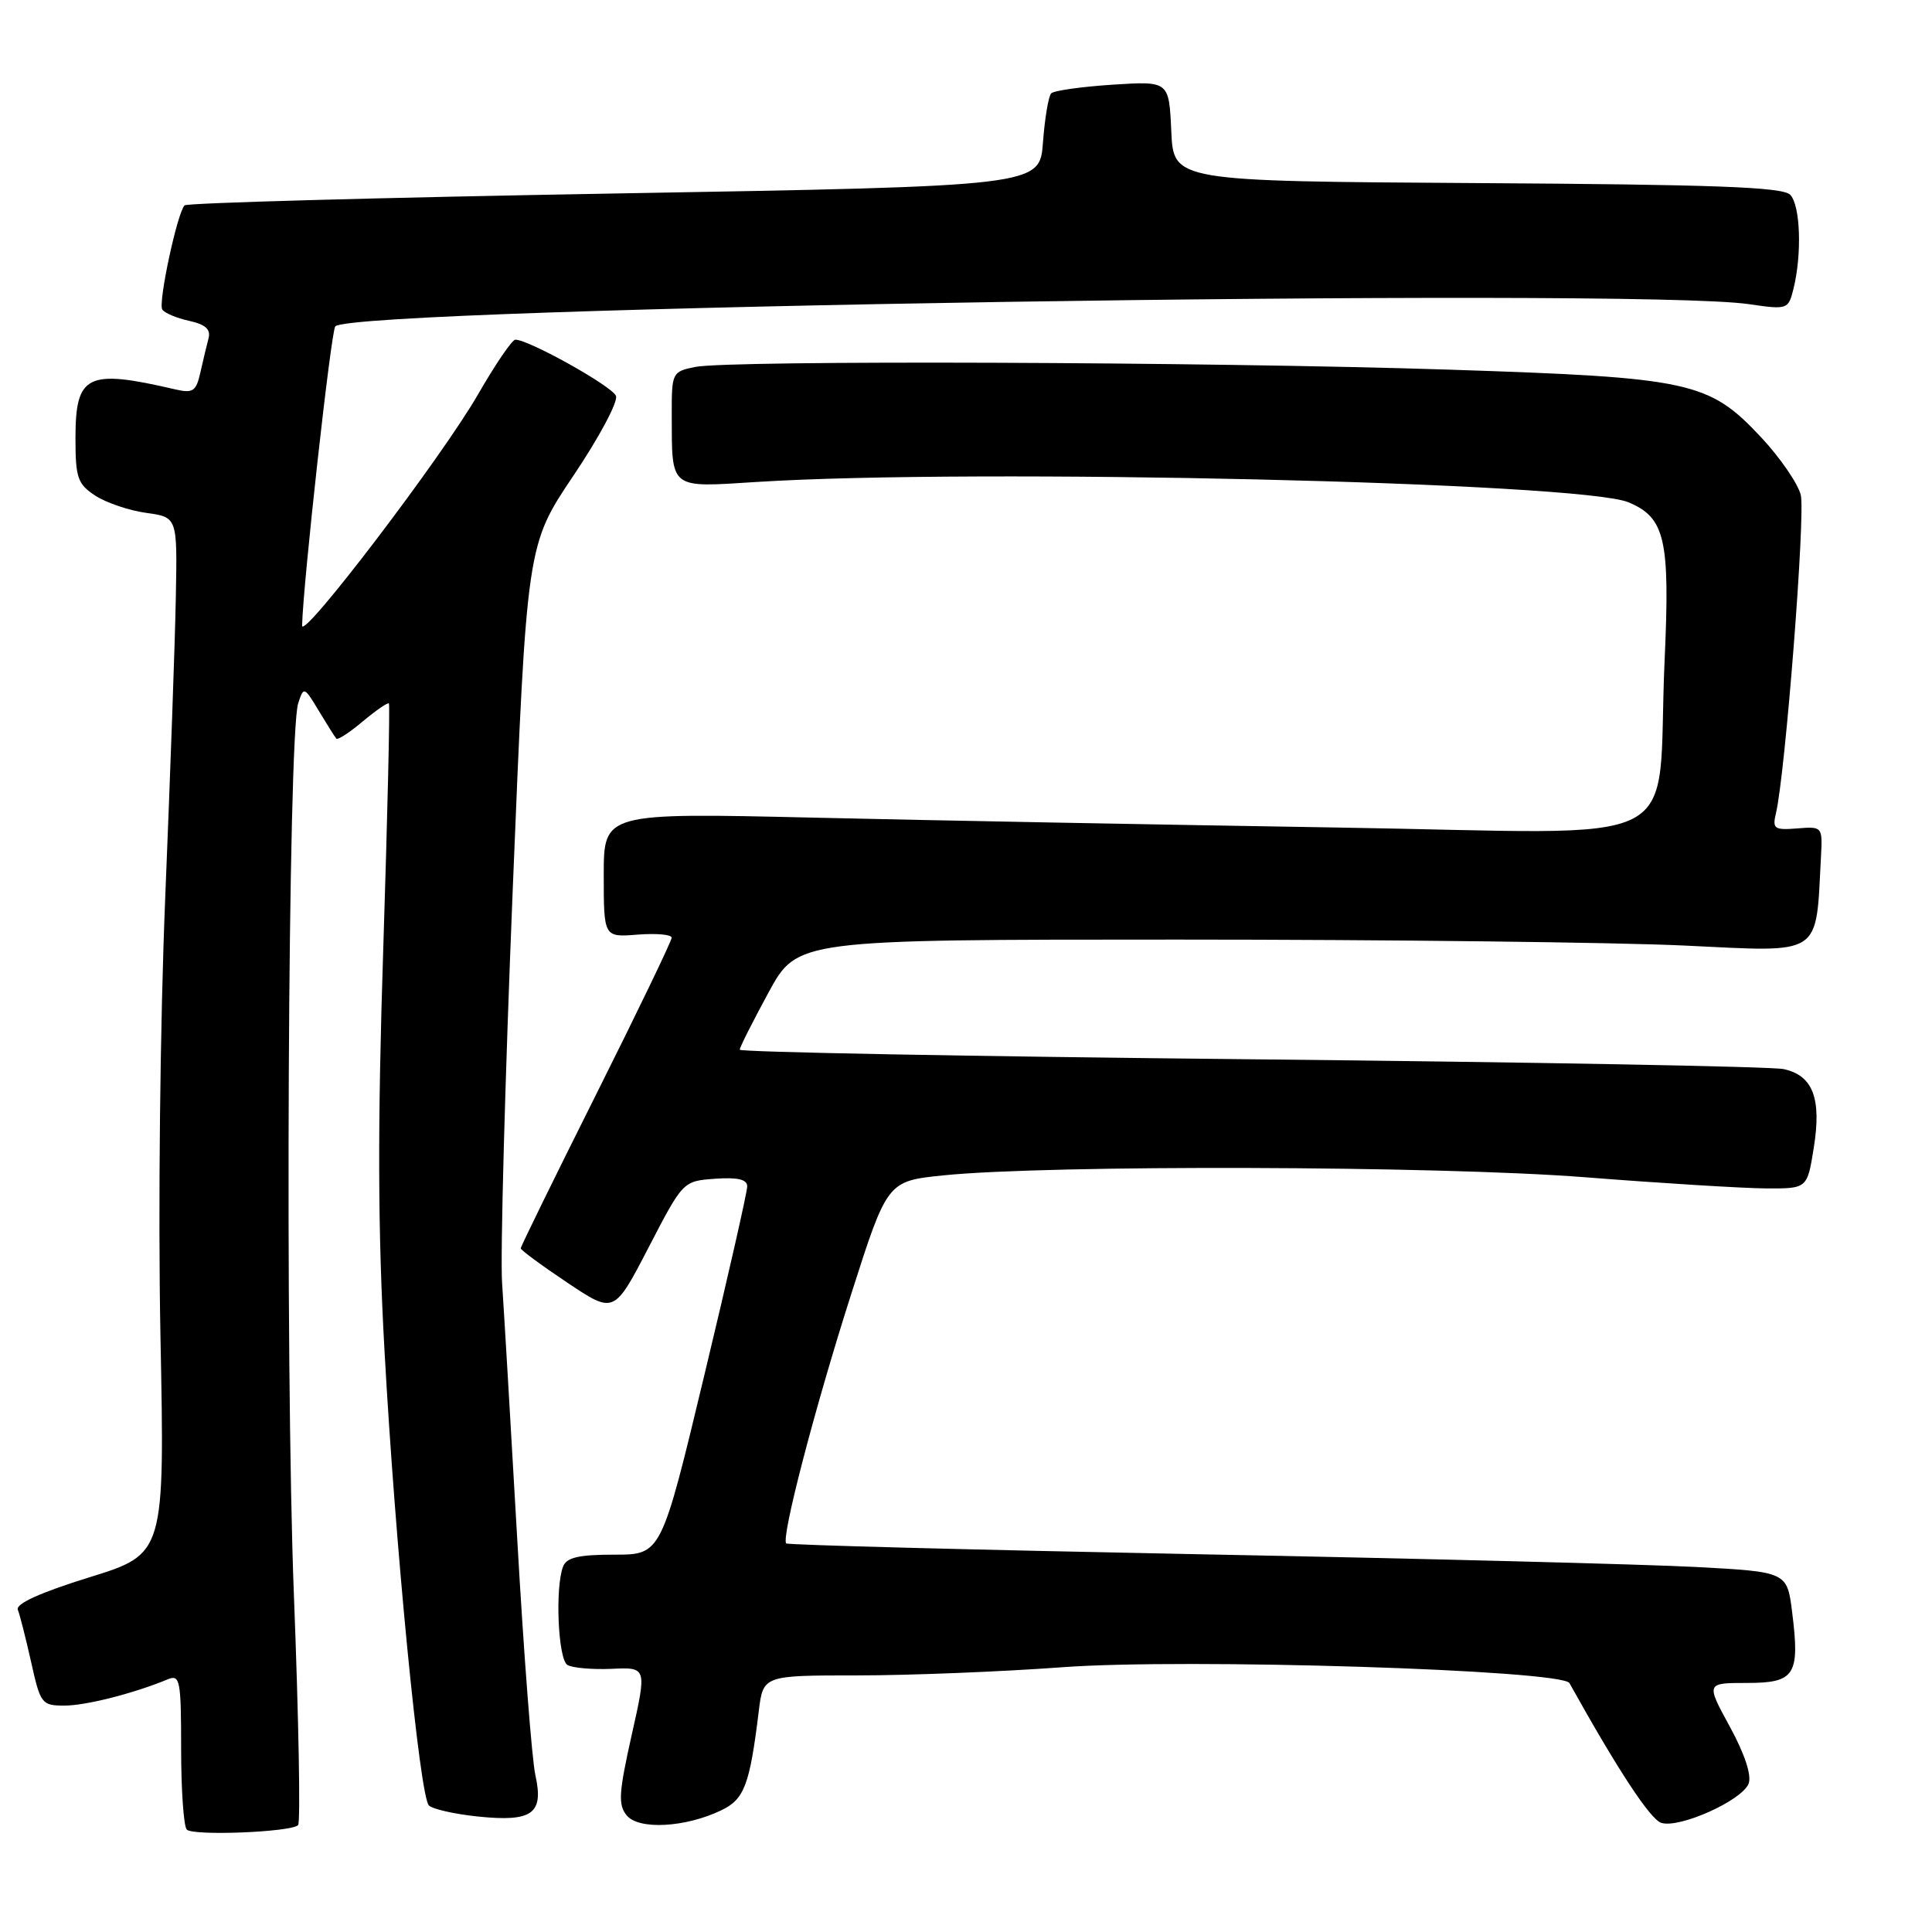 <?xml version="1.0" encoding="UTF-8" standalone="no"?>
<!DOCTYPE svg PUBLIC "-//W3C//DTD SVG 1.1//EN" "http://www.w3.org/Graphics/SVG/1.1/DTD/svg11.dtd" >
<svg xmlns="http://www.w3.org/2000/svg" xmlns:xlink="http://www.w3.org/1999/xlink" version="1.1" viewBox="0 0 256 256">
 <g >
 <path fill="currentColor"
d=" M 39.50 241.84 C 39.83 241.51 39.58 227.74 38.94 211.26 C 37.75 180.35 38.15 97.35 39.51 93.20 C 40.24 90.94 40.30 90.96 42.25 94.20 C 43.34 96.01 44.38 97.67 44.57 97.87 C 44.76 98.08 46.34 97.05 48.08 95.58 C 49.83 94.12 51.38 93.05 51.53 93.21 C 51.69 93.37 51.35 107.90 50.79 125.50 C 50.02 149.18 50.06 163.09 50.95 179.00 C 52.39 205.06 55.61 238.01 56.83 239.23 C 57.32 239.72 60.25 240.38 63.34 240.70 C 70.54 241.44 72.08 240.33 70.94 235.22 C 70.48 233.17 69.40 219.12 68.54 204.00 C 67.68 188.88 66.77 173.57 66.53 170.00 C 66.28 166.43 66.92 142.96 67.94 117.86 C 69.80 72.22 69.80 72.22 75.98 63.03 C 79.38 57.98 81.92 53.22 81.62 52.46 C 81.13 51.18 70.04 44.99 68.28 45.01 C 67.85 45.02 65.63 48.28 63.34 52.26 C 58.58 60.54 39.98 84.97 40.03 82.89 C 40.15 77.38 43.87 43.79 44.43 43.24 C 46.93 40.74 216.52 38.08 231.72 40.30 C 236.83 41.05 236.96 41.00 237.63 38.33 C 238.79 33.71 238.57 27.17 237.20 25.80 C 236.19 24.78 227.10 24.45 195.70 24.26 C 155.50 24.01 155.50 24.01 155.20 17.38 C 154.90 10.74 154.90 10.74 147.43 11.22 C 143.33 11.49 139.66 12.00 139.29 12.37 C 138.93 12.74 138.44 15.66 138.20 18.85 C 137.78 24.66 137.78 24.66 81.41 25.64 C 50.41 26.18 24.78 26.89 24.46 27.21 C 23.49 28.17 20.94 40.10 21.50 41.01 C 21.79 41.47 23.39 42.15 25.05 42.51 C 27.23 42.99 27.95 43.64 27.63 44.84 C 27.39 45.75 26.90 47.79 26.55 49.36 C 25.99 51.86 25.57 52.14 23.20 51.59 C 11.51 48.87 10.00 49.62 10.00 58.10 C 10.00 63.32 10.29 64.14 12.63 65.68 C 14.08 66.62 17.11 67.65 19.38 67.96 C 23.50 68.53 23.50 68.53 23.30 79.01 C 23.20 84.78 22.56 102.67 21.90 118.77 C 21.21 135.54 20.94 160.39 21.26 176.97 C 21.83 205.90 21.83 205.90 11.85 209.00 C 5.33 211.02 2.04 212.52 2.36 213.30 C 2.63 213.96 3.42 217.09 4.13 220.25 C 5.35 225.76 5.53 226.00 8.54 226.00 C 11.39 226.00 17.75 224.38 22.25 222.51 C 23.85 221.85 24.00 222.65 24.00 231.73 C 24.00 237.19 24.34 242.01 24.75 242.43 C 25.60 243.29 38.57 242.77 39.50 241.84 Z  M 95.56 239.88 C 98.63 238.42 99.34 236.54 100.54 226.75 C 101.12 222.00 101.12 222.00 113.62 222.00 C 120.50 222.00 132.70 221.51 140.73 220.92 C 157.05 219.70 206.98 221.27 207.96 223.02 C 214.37 234.53 218.67 241.08 220.13 241.54 C 222.54 242.30 230.84 238.57 231.70 236.34 C 232.12 235.24 231.19 232.42 229.21 228.79 C 226.05 223.00 226.05 223.00 231.46 223.00 C 237.85 223.00 238.51 221.97 237.47 213.63 C 236.80 208.28 236.80 208.28 224.65 207.63 C 217.97 207.28 188.21 206.51 158.53 205.94 C 128.84 205.36 104.38 204.72 104.18 204.51 C 103.47 203.81 107.97 186.54 112.78 171.50 C 117.57 156.50 117.57 156.50 125.03 155.74 C 139.01 154.32 190.65 154.47 210.00 155.99 C 220.18 156.79 230.97 157.45 233.99 157.47 C 239.47 157.50 239.47 157.50 240.33 152.11 C 241.39 145.54 240.22 142.49 236.33 141.66 C 234.77 141.32 203.01 140.74 165.75 140.36 C 128.49 139.98 98.01 139.41 98.02 139.09 C 98.02 138.76 99.75 135.35 101.84 131.50 C 105.65 124.50 105.65 124.50 156.07 124.50 C 183.81 124.50 214.01 124.86 223.18 125.29 C 241.66 126.17 240.58 126.88 241.29 113.50 C 241.50 109.54 241.47 109.50 238.14 109.77 C 235.10 110.01 234.83 109.82 235.32 107.77 C 236.56 102.59 239.25 68.12 238.61 65.58 C 238.23 64.07 235.88 60.65 233.39 57.98 C 226.42 50.53 224.09 50.03 192.00 48.98 C 160.10 47.94 96.69 47.71 92.13 48.62 C 89.07 49.24 89.00 49.37 89.01 54.88 C 89.04 64.95 88.59 64.60 100.30 63.86 C 129.24 62.03 209.37 63.90 215.76 66.55 C 220.64 68.58 221.30 71.43 220.57 87.50 C 219.41 113.20 224.91 110.40 177.11 109.65 C 154.23 109.28 123.01 108.70 107.75 108.34 C 80.00 107.70 80.00 107.70 80.00 115.95 C 80.00 124.20 80.00 124.20 84.50 123.84 C 86.97 123.65 89.00 123.83 89.00 124.25 C 89.00 124.67 84.50 134.01 79.00 145.00 C 73.50 155.99 69.00 165.17 69.00 165.41 C 69.00 165.64 71.78 167.69 75.19 169.97 C 81.37 174.10 81.37 174.10 85.94 165.30 C 90.50 156.50 90.50 156.50 94.75 156.19 C 97.73 155.98 99.00 156.27 99.01 157.19 C 99.02 157.91 96.46 169.19 93.32 182.25 C 87.62 206.00 87.62 206.00 81.41 206.00 C 76.68 206.00 75.07 206.37 74.61 207.58 C 73.53 210.38 73.95 219.85 75.18 220.61 C 75.83 221.01 78.47 221.24 81.04 221.13 C 85.72 220.91 85.72 220.91 83.70 229.91 C 81.98 237.58 81.89 239.16 83.05 240.56 C 84.65 242.49 90.81 242.16 95.56 239.88 Z "/>
</g>
</svg>